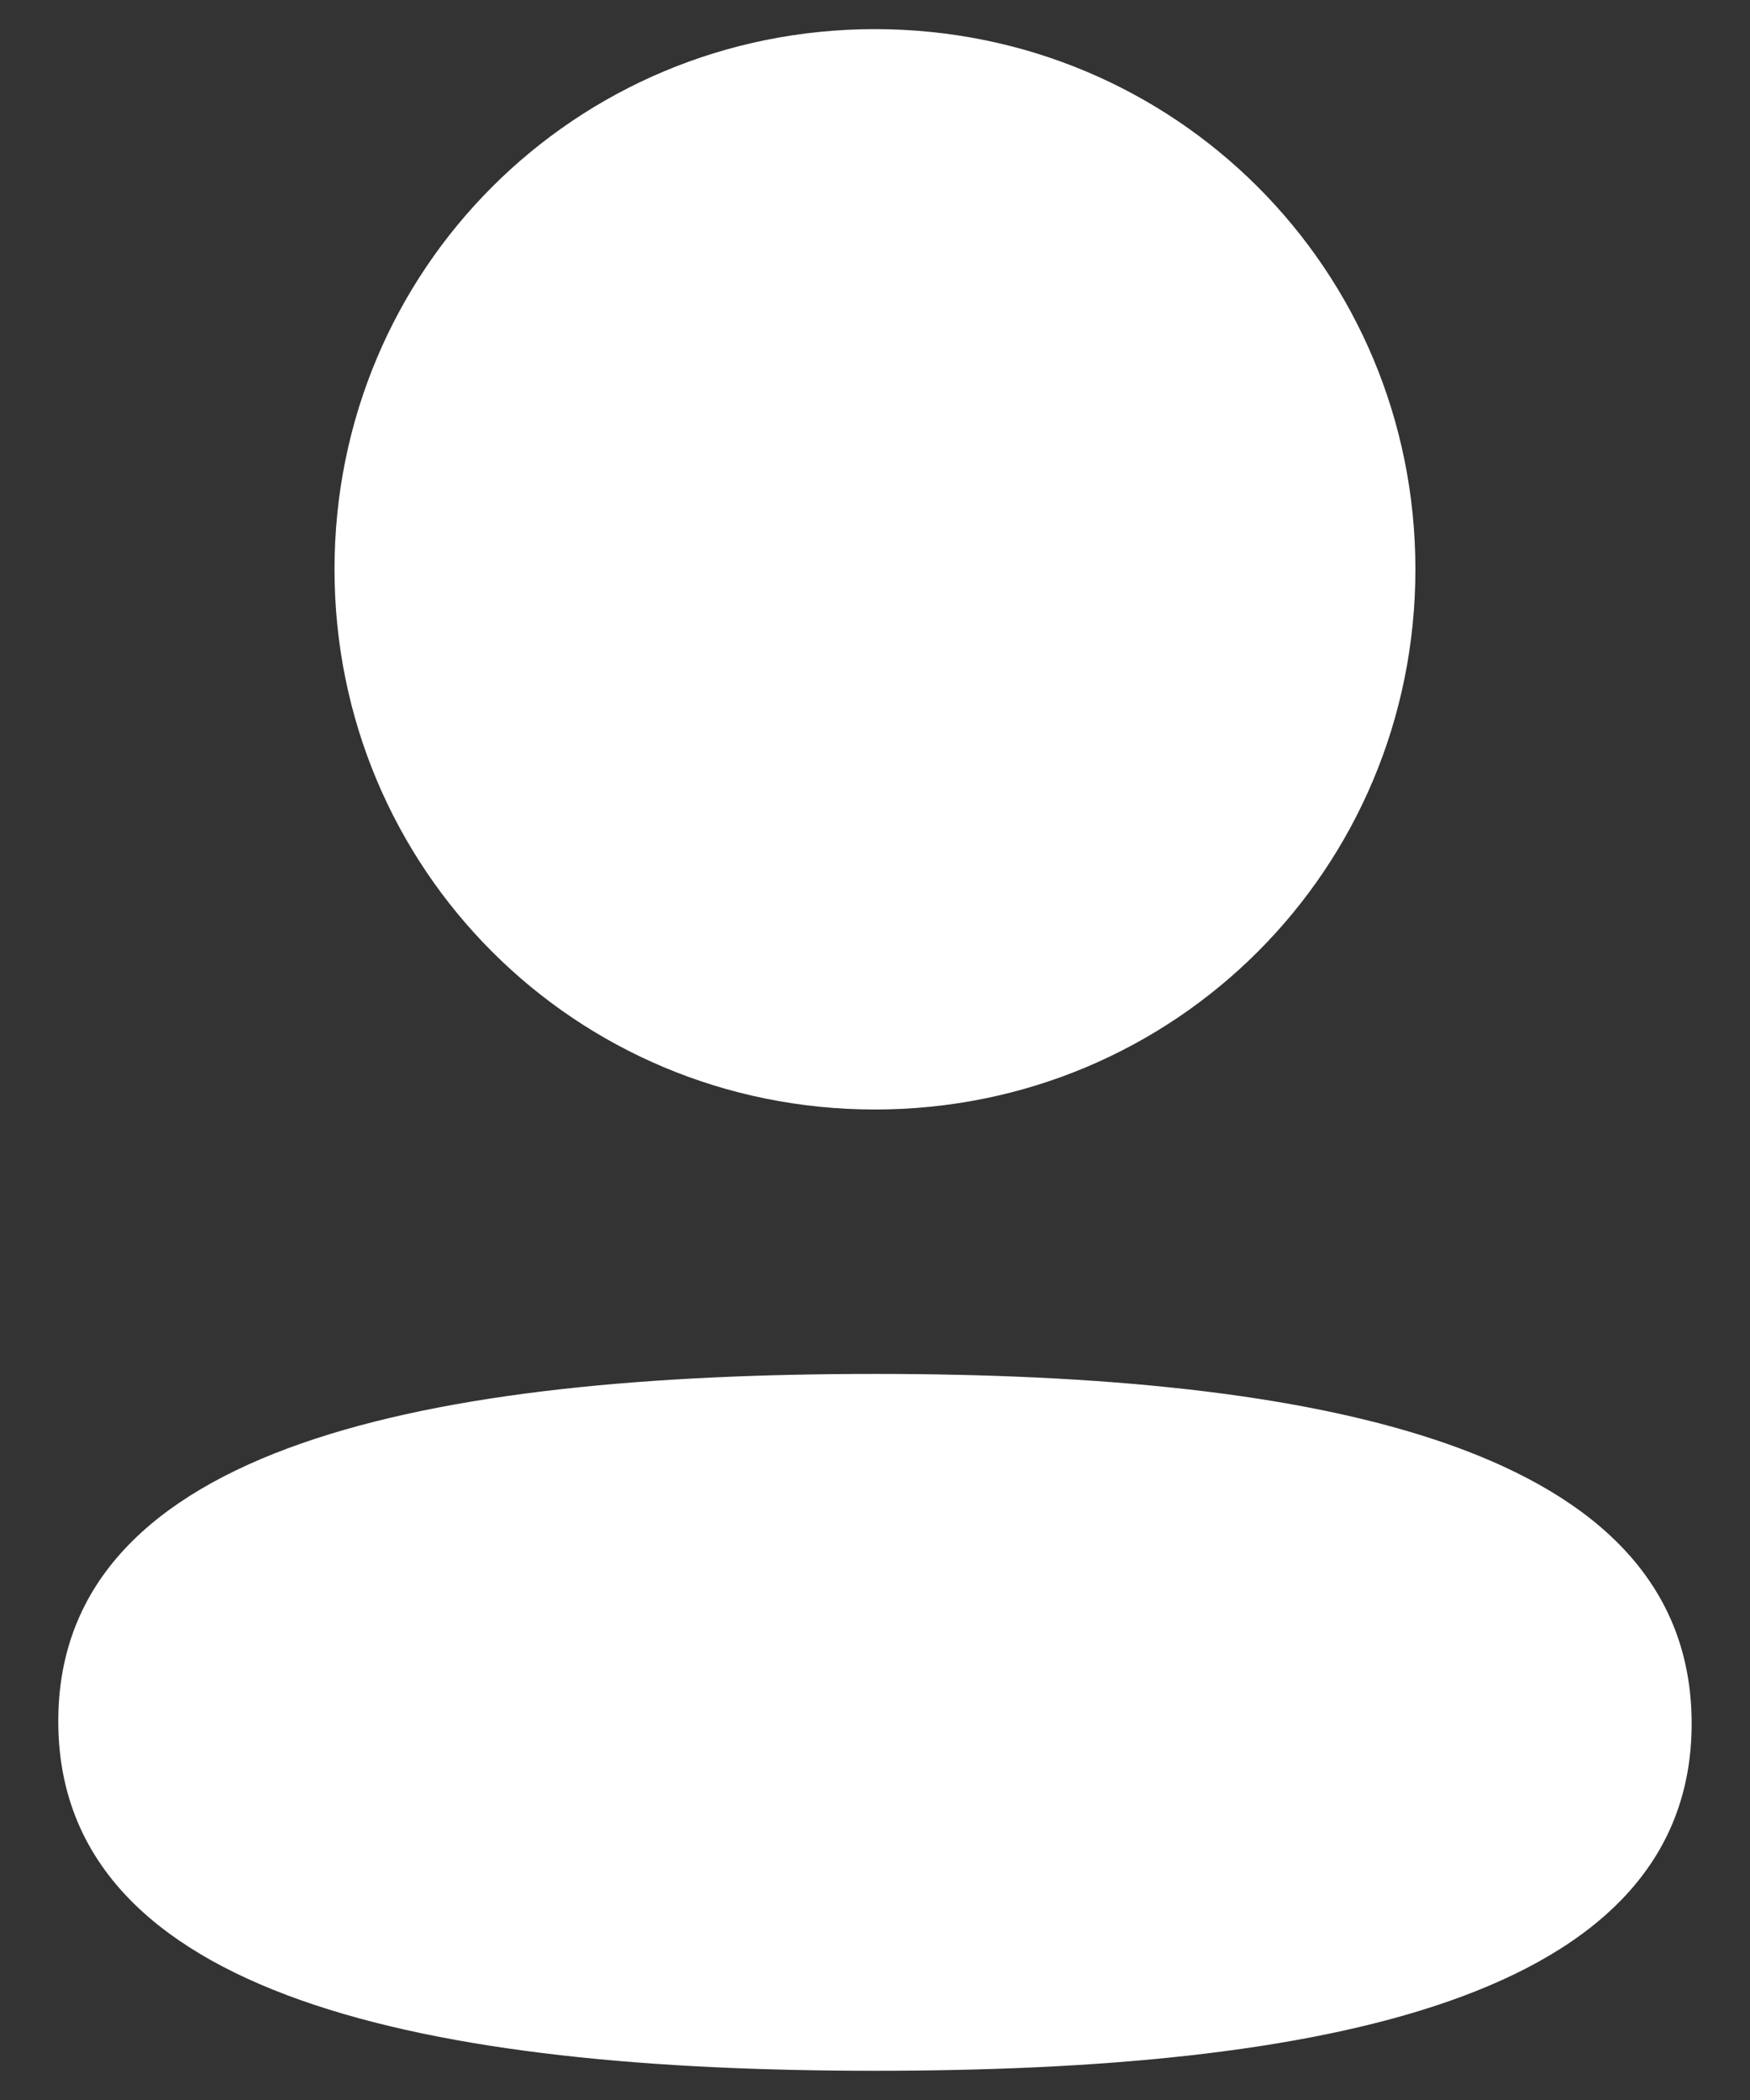 <svg width="20" height="24" viewBox="0 0 20 24" fill="none" xmlns="http://www.w3.org/2000/svg">
<rect x="0" y="0" width="20" height="24" fill="#333333" stroke="none"/>
<path d="M9.999 15.702C15.061 15.702 19.333 16.525 19.333 19.698C19.333 22.873 15.033 23.666 9.999 23.666C4.939 23.666 0.666 22.844 0.666 19.671C0.666 16.497 4.965 15.702 9.999 15.702ZM9.999 0.333C13.428 0.333 16.176 3.08 16.176 6.506C16.176 9.933 13.428 12.68 9.999 12.68C6.571 12.68 3.823 9.933 3.823 6.506C3.823 3.08 6.571 0.333 9.999 0.333Z" fill="white"/>
</svg>
